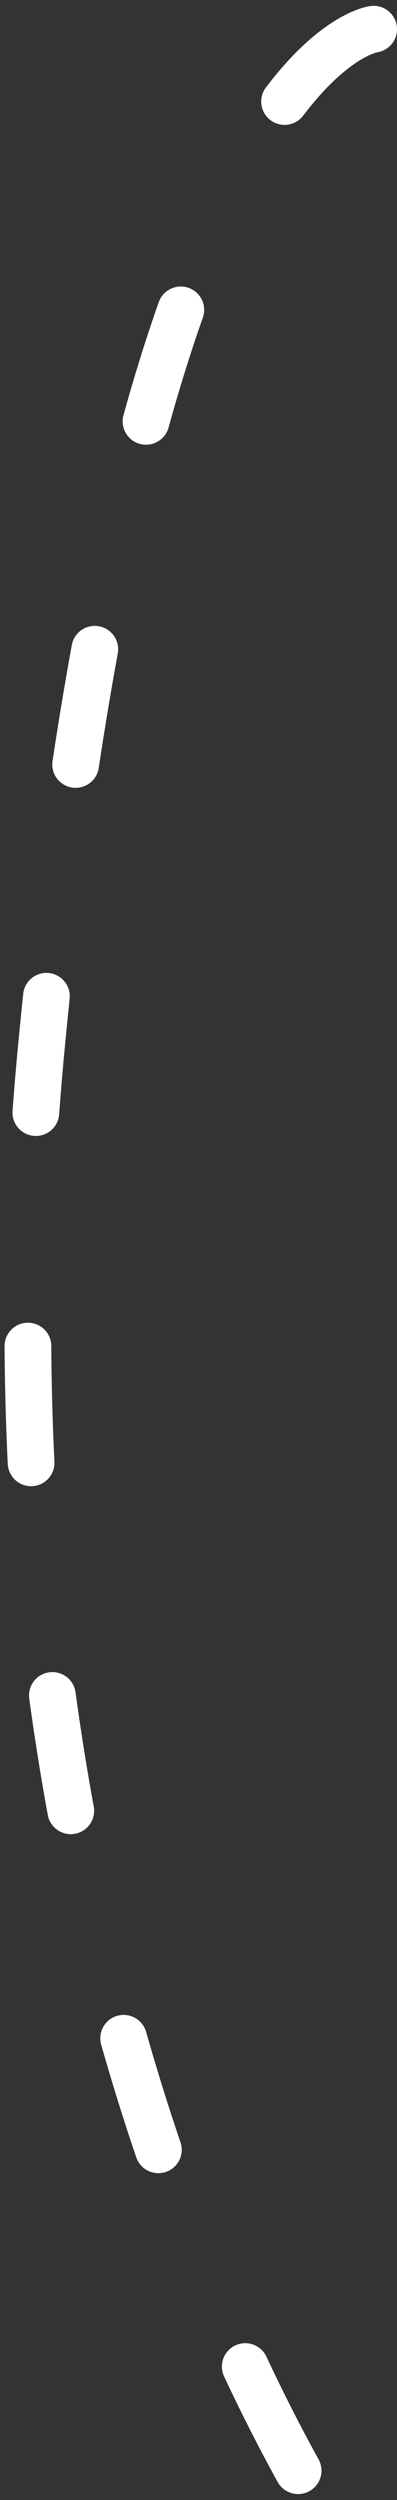 <svg class="demo-1" width="34px" height="214px" viewBox="0 0 34 214" version="1.1" xmlns="http://www.w3.org/2000/svg" xmlns:xlink="http://www.w3.org/1999/xlink">
    <rect x="0" y="0" width="34" height="214" fill="#333333" stroke="none"/>
    <g fill="none" stroke-linejoin="round" stroke-linecap="round" stroke-dasharray="10,20" transform="translate(-608, -1113)" stroke="#FFFFFF" stroke-width="4">
        <path d="M640,1115.5 C640,1115.5 619.641,1117.914 611.555,1202.5 C603.469,1287.086 640,1334.859 640,1334.859"></path>
    </g>
</svg>